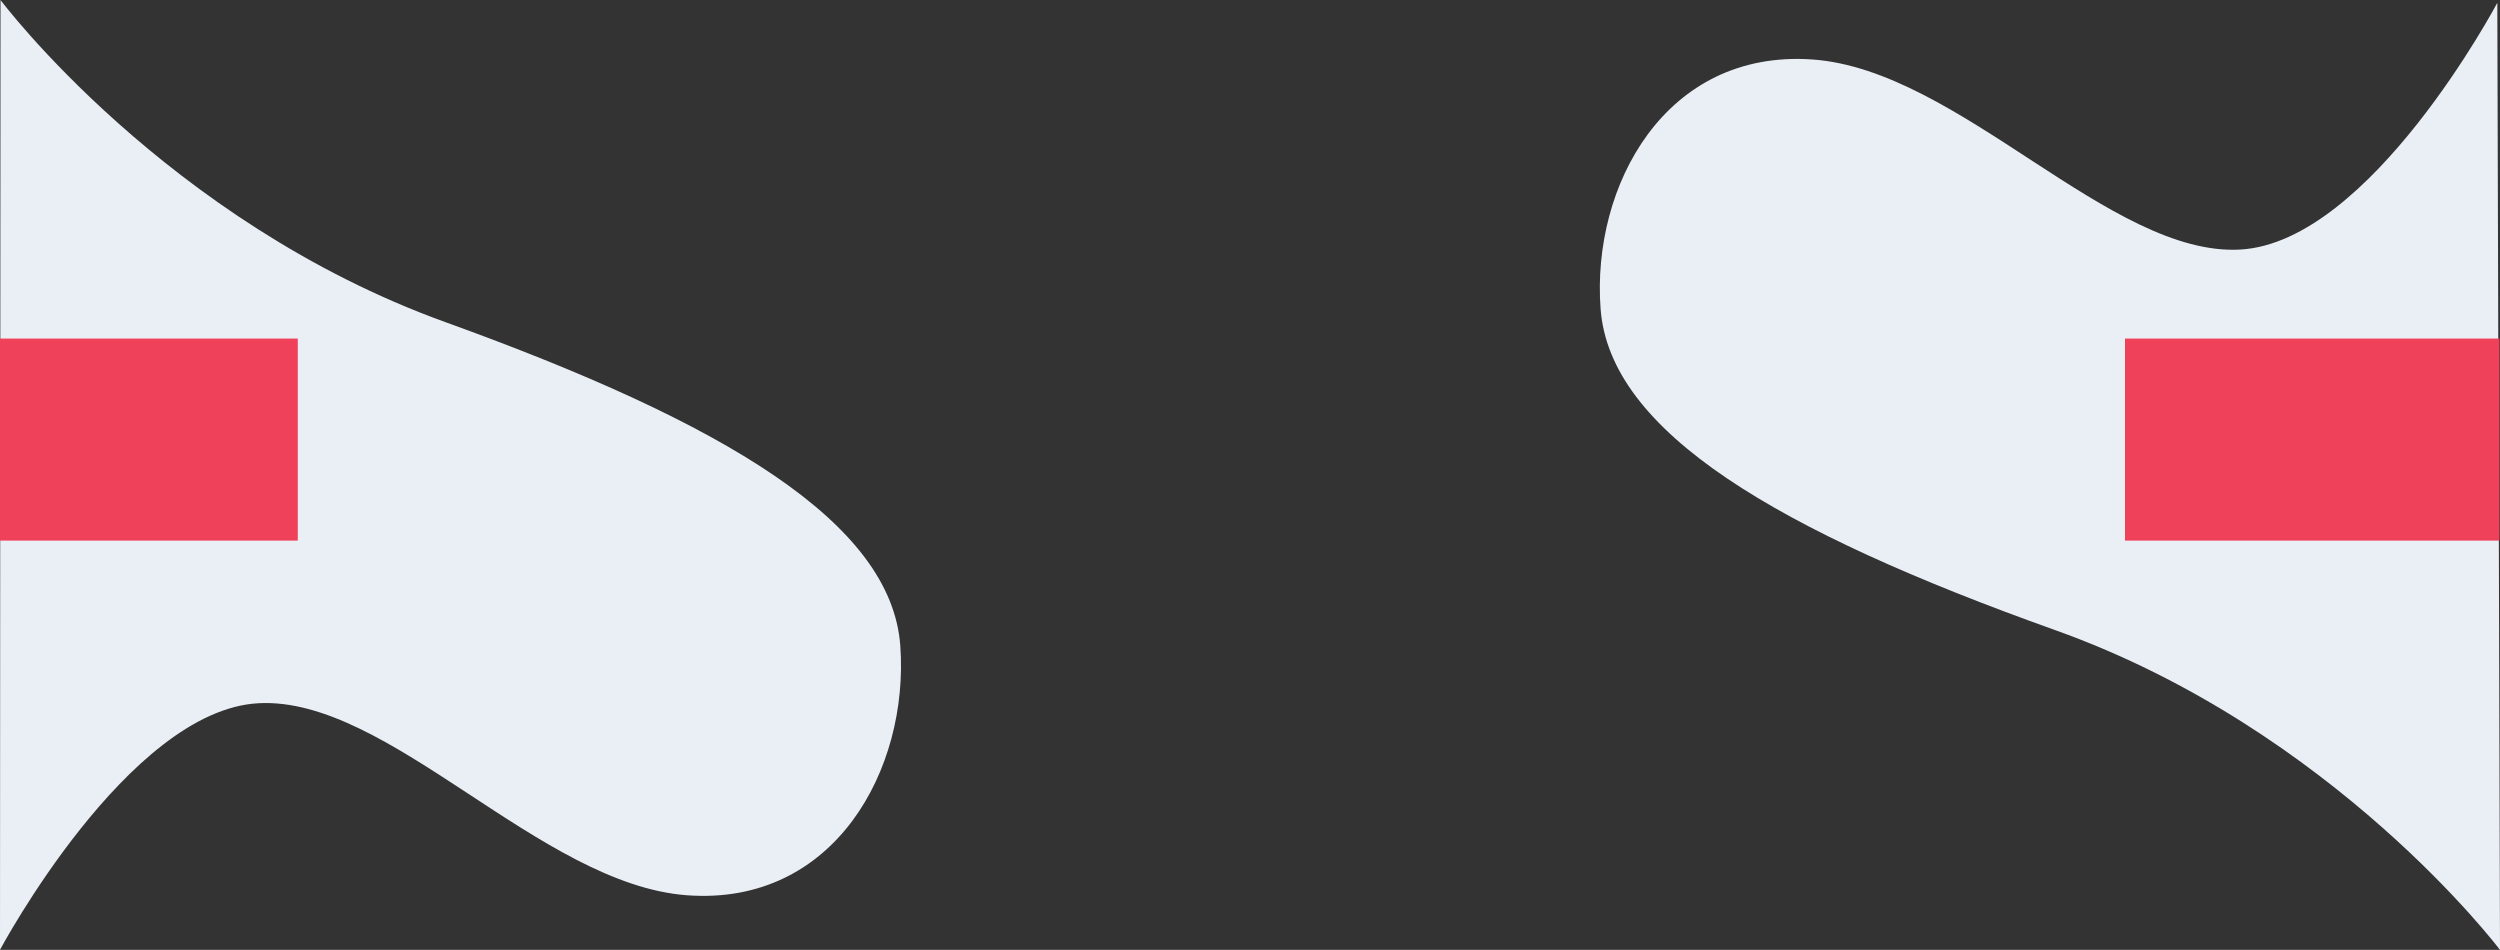 <?xml version="1.0" encoding="UTF-8"?>
<svg id="Layer_1" data-name="Layer 1" xmlns="http://www.w3.org/2000/svg" viewBox="0 0 3409.45 1295.45">
  <rect x="0" y="0" width="3409.45" height="1295.45" fill="#333333" stroke="none"/>
  <defs>
    <style>
      .cls-1 {
        fill: #e9eff5;
      }

      .cls-2 {
        fill: #ef415a;
      }
    </style>
  </defs>
  <path class="cls-1" d="M.7,0S226.69,301.91,607.49,439.36c380.8,137.45,608.3,273.32,620.34,441.53,12.03,168.21-89.76,354.81-290.73,340.07-200.96-14.74-406.64-271.51-584.61-261.92C174.51,968.63,0,1295.31,0,1295.31"/>
  <path class="cls-1" d="M3409.45,1295.45s-226.36-300.29-606.54-436.07c-380.18-135.78-607.49-270.5-620.05-438.19-12.56-167.69,88.32-354.1,288.76-340.08,200.44,14.02,406.39,269.37,583.83,259.21,177.43-10.16,350.35-336.5,350.35-336.5"/>
  <rect class="cls-2" y="461.73" width="406.11" height="275.53"/>
  <rect class="cls-2" x="2898.02" y="461.73" width="510.64" height="275.53"/>
</svg>